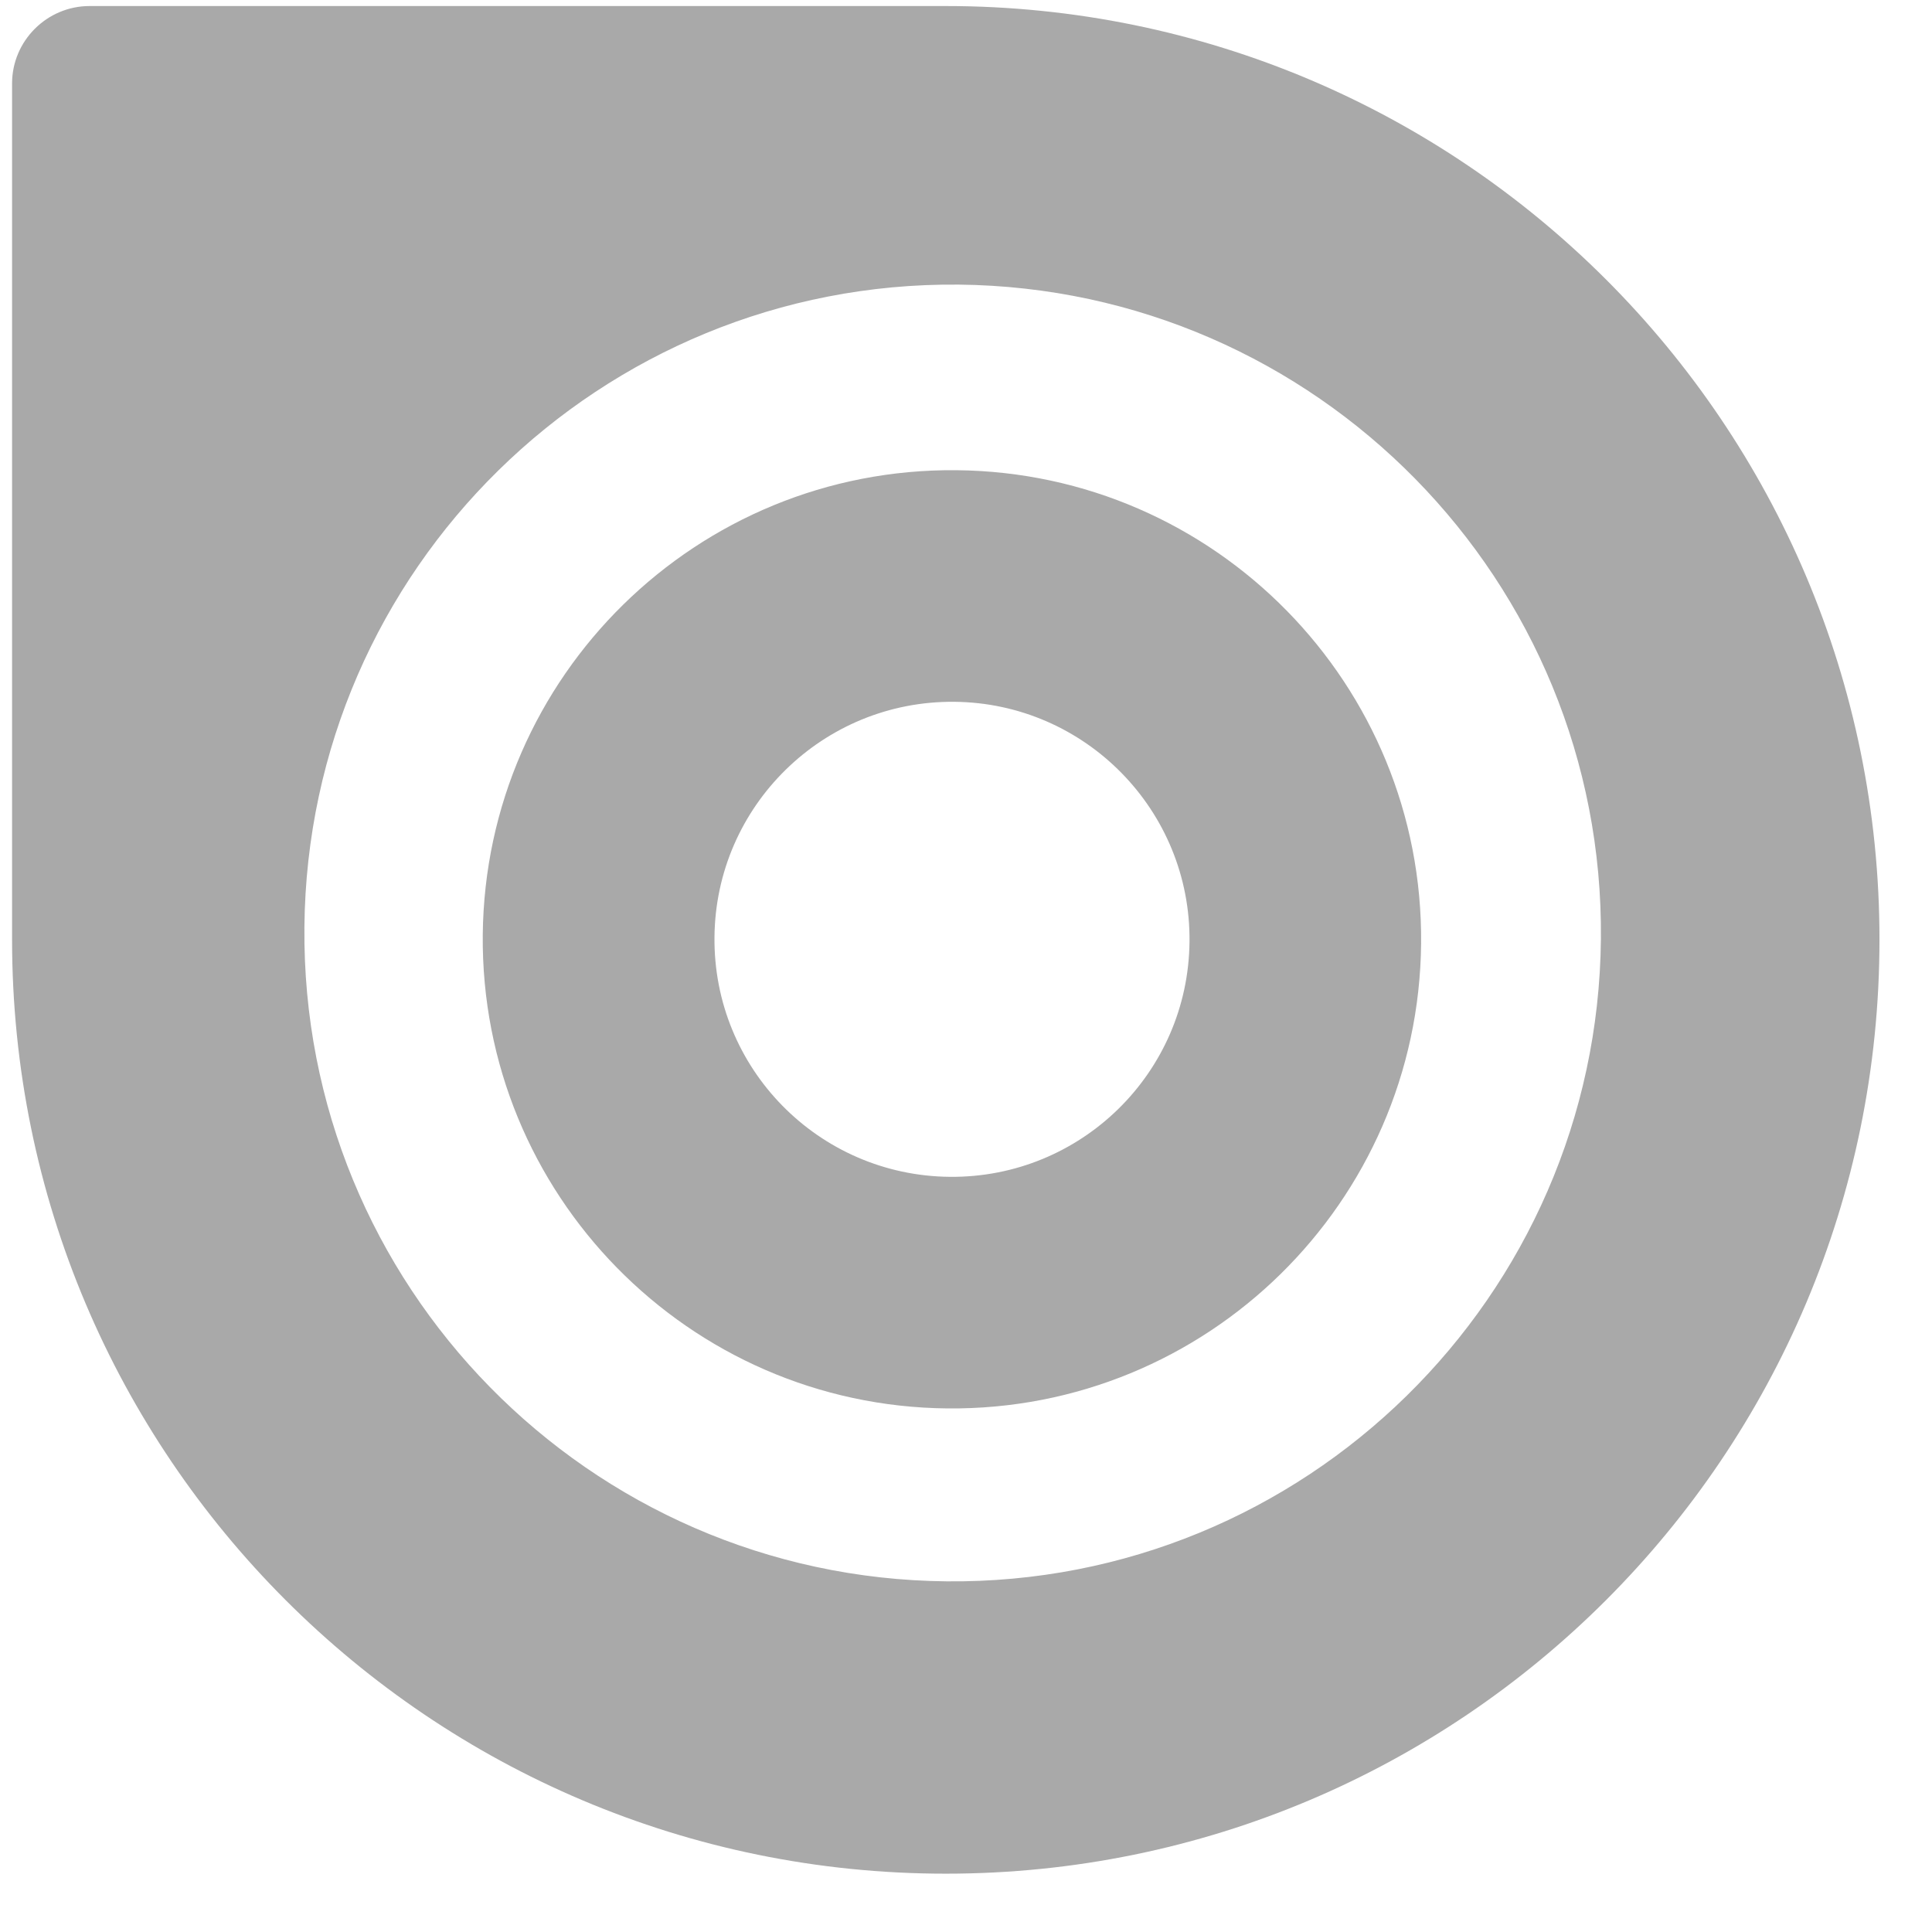 <?xml version="1.0" encoding="utf-8"?>
<!-- Generator: Adobe Illustrator 16.0.3, SVG Export Plug-In . SVG Version: 6.00 Build 0)  -->
<!DOCTYPE svg PUBLIC "-//W3C//DTD SVG 1.1//EN" "http://www.w3.org/Graphics/SVG/1.1/DTD/svg11.dtd">
<svg version="1.1" id="Layer_1" xmlns="http://www.w3.org/2000/svg" xmlns:xlink="http://www.w3.org/1999/xlink" x="0px" y="0px"
	 width="16px" height="16px" viewBox="0 0 16 16" enable-background="new 0 0 16 16" xml:space="preserve">
<g>
	<defs>
		<rect id="SVGID_1_" x="-17.915" y="-16.292" width="51.682" height="48.156"/>
	</defs>
	<clipPath id="SVGID_2_">
		<use xlink:href="#SVGID_1_"  overflow="visible"/>
	</clipPath>
	<path clip-path="url(#SVGID_2_)" fill="#A9A9A9" d="M7.92,3.894c-2.146-0.02-3.901,1.704-3.922,3.848
		c-0.02,2.145,1.703,3.902,3.849,3.922c2.146,0.02,3.901-1.704,3.922-3.849C11.789,5.671,10.066,3.914,7.92,3.894 M7.866,9.746
		C6.778,9.736,5.906,8.847,5.917,7.76c0.01-1.085,0.899-1.958,1.986-1.948c1.086,0.01,1.959,0.901,1.948,1.986
		C9.841,8.886,8.951,9.756,7.866,9.746"/>
	<path clip-path="url(#SVGID_2_)" fill="#A9A9A9" d="M7.833,0.05c-0.012,0-0.025,0-0.038,0l0,0H2.822H1.186H0.742
		C0.389,0.05,0.1,0.338,0.1,0.691v0.396v1.267v5.428c0,4.271,3.463,7.735,7.733,7.735c4.271,0,7.732-3.463,7.732-7.735
		C15.566,3.513,12.104,0.05,7.833,0.05 M2.521,7.677C2.548,4.712,4.974,2.33,7.939,2.357c2.965,0.03,5.348,2.455,5.319,5.42
		c-0.028,2.965-2.455,5.348-5.419,5.319C4.874,13.067,2.493,10.642,2.521,7.677"/>
</g>
</svg>

